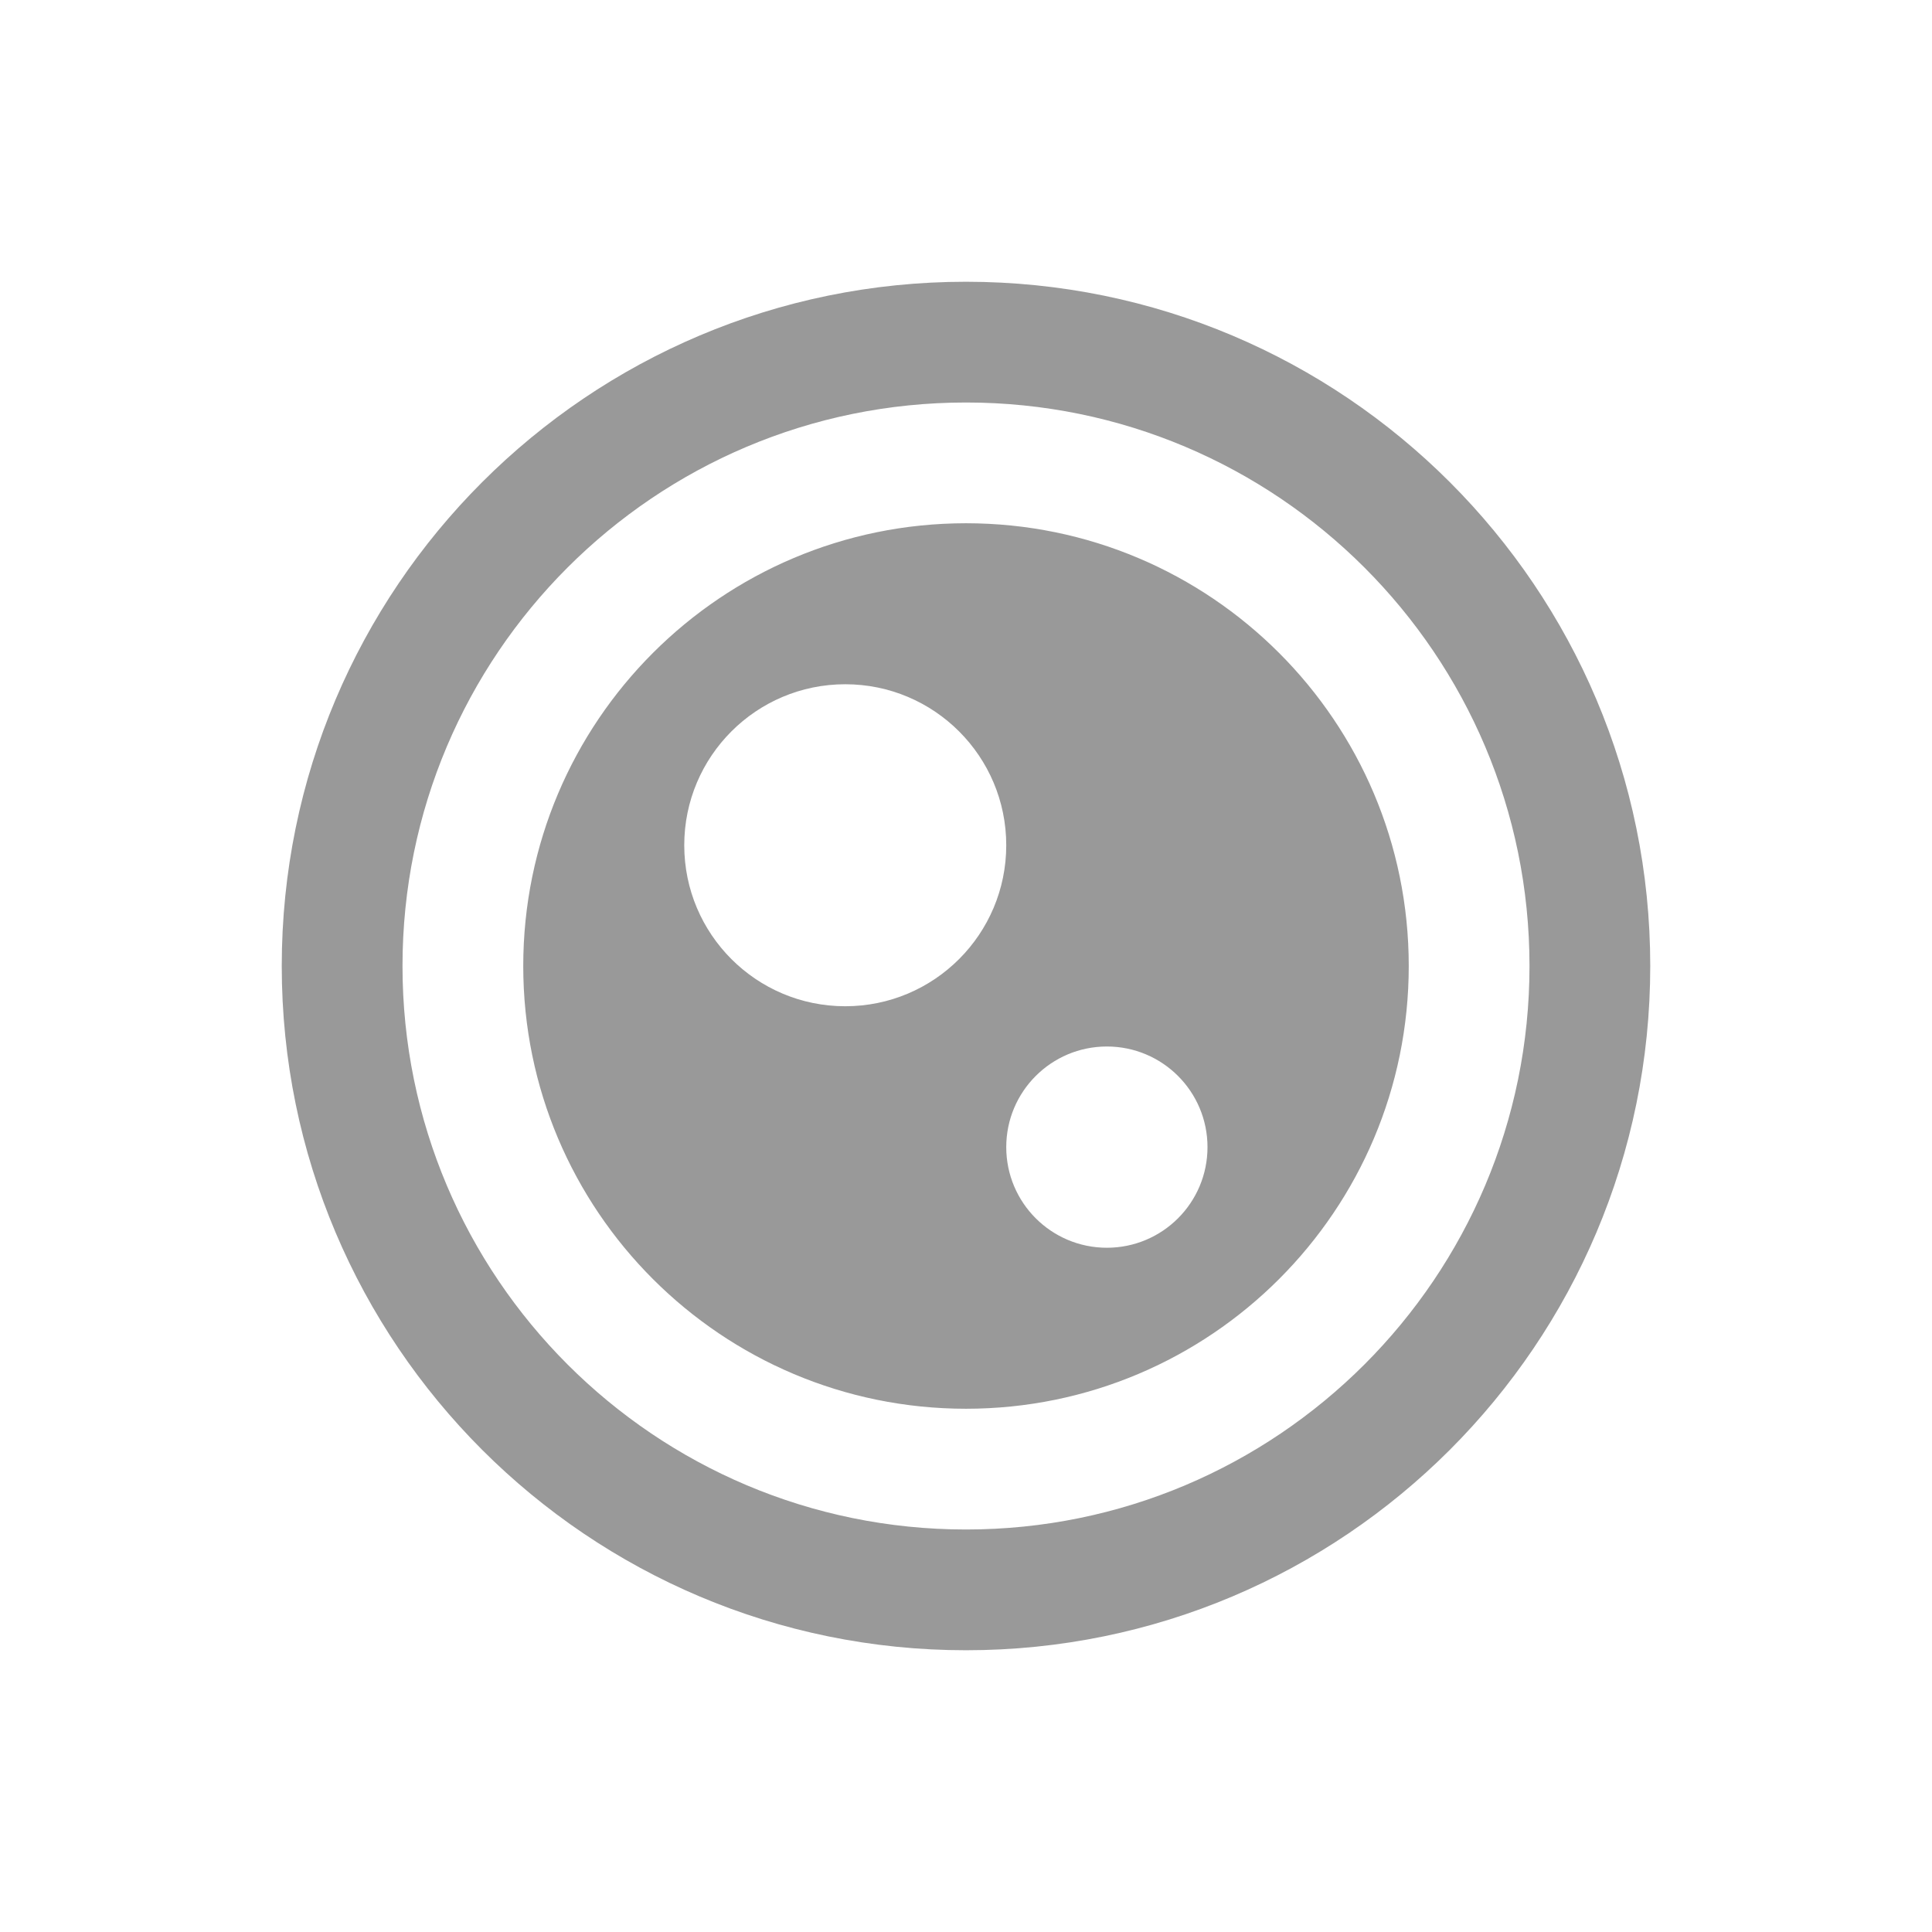 <?xml version="1.0" encoding="UTF-8"?>
<svg width="48px" height="48px" viewBox="0 0 48 48" version="1.1" xmlns="http://www.w3.org/2000/svg" xmlns:xlink="http://www.w3.org/1999/xlink">
    <title>camera</title>
    <g id="GUI-Elements" stroke="none" stroke-width="1" fill="none" fill-rule="evenodd">
        <g id="Driving---Navigation" transform="translate(-115, -880)">
            <g id="action-icons" transform="translate(0, 880)">
                <g id="camera" transform="translate(115, 0)">
                    <polygon id="Background" points="0 0 48 0 48 48 0 48"></polygon>
                    <path d="M30,28.5 C30,29.881 28.881,31 27.5,31 C26.119,31 25,29.881 25,28.5 C25,27.119 26.119,26 27.5,26 C28.881,26 30,27.119 30,28.5 Z M21,25 C23.209,25 25,23.209 25,21 C25,18.791 23.209,17 21,17 C18.791,17 17,18.791 17,21 C17,23.209 18.791,25 21,25 Z M24,35 C30.075,35 35,30.075 35,24 C35,17.925 30.075,13 24,13 C17.925,13 13,17.925 13,24 C13,30.075 17.925,35 24,35 Z M38,24 C38,31.732 31.732,38 24,38 C16.268,38 10,31.732 10,24 C10,16.268 16.268,10 24,10 C31.732,10 38,16.268 38,24 Z M41,24 C41,33.389 33.389,41 24,41 C14.611,41 7,33.389 7,24 C7,14.611 14.611,7 24,7 C33.389,7 41,14.611 41,24 Z" id="Union" fill-opacity="0.4" fill="#000000"></path>
                </g>
            </g>
        </g>
    </g>
</svg>